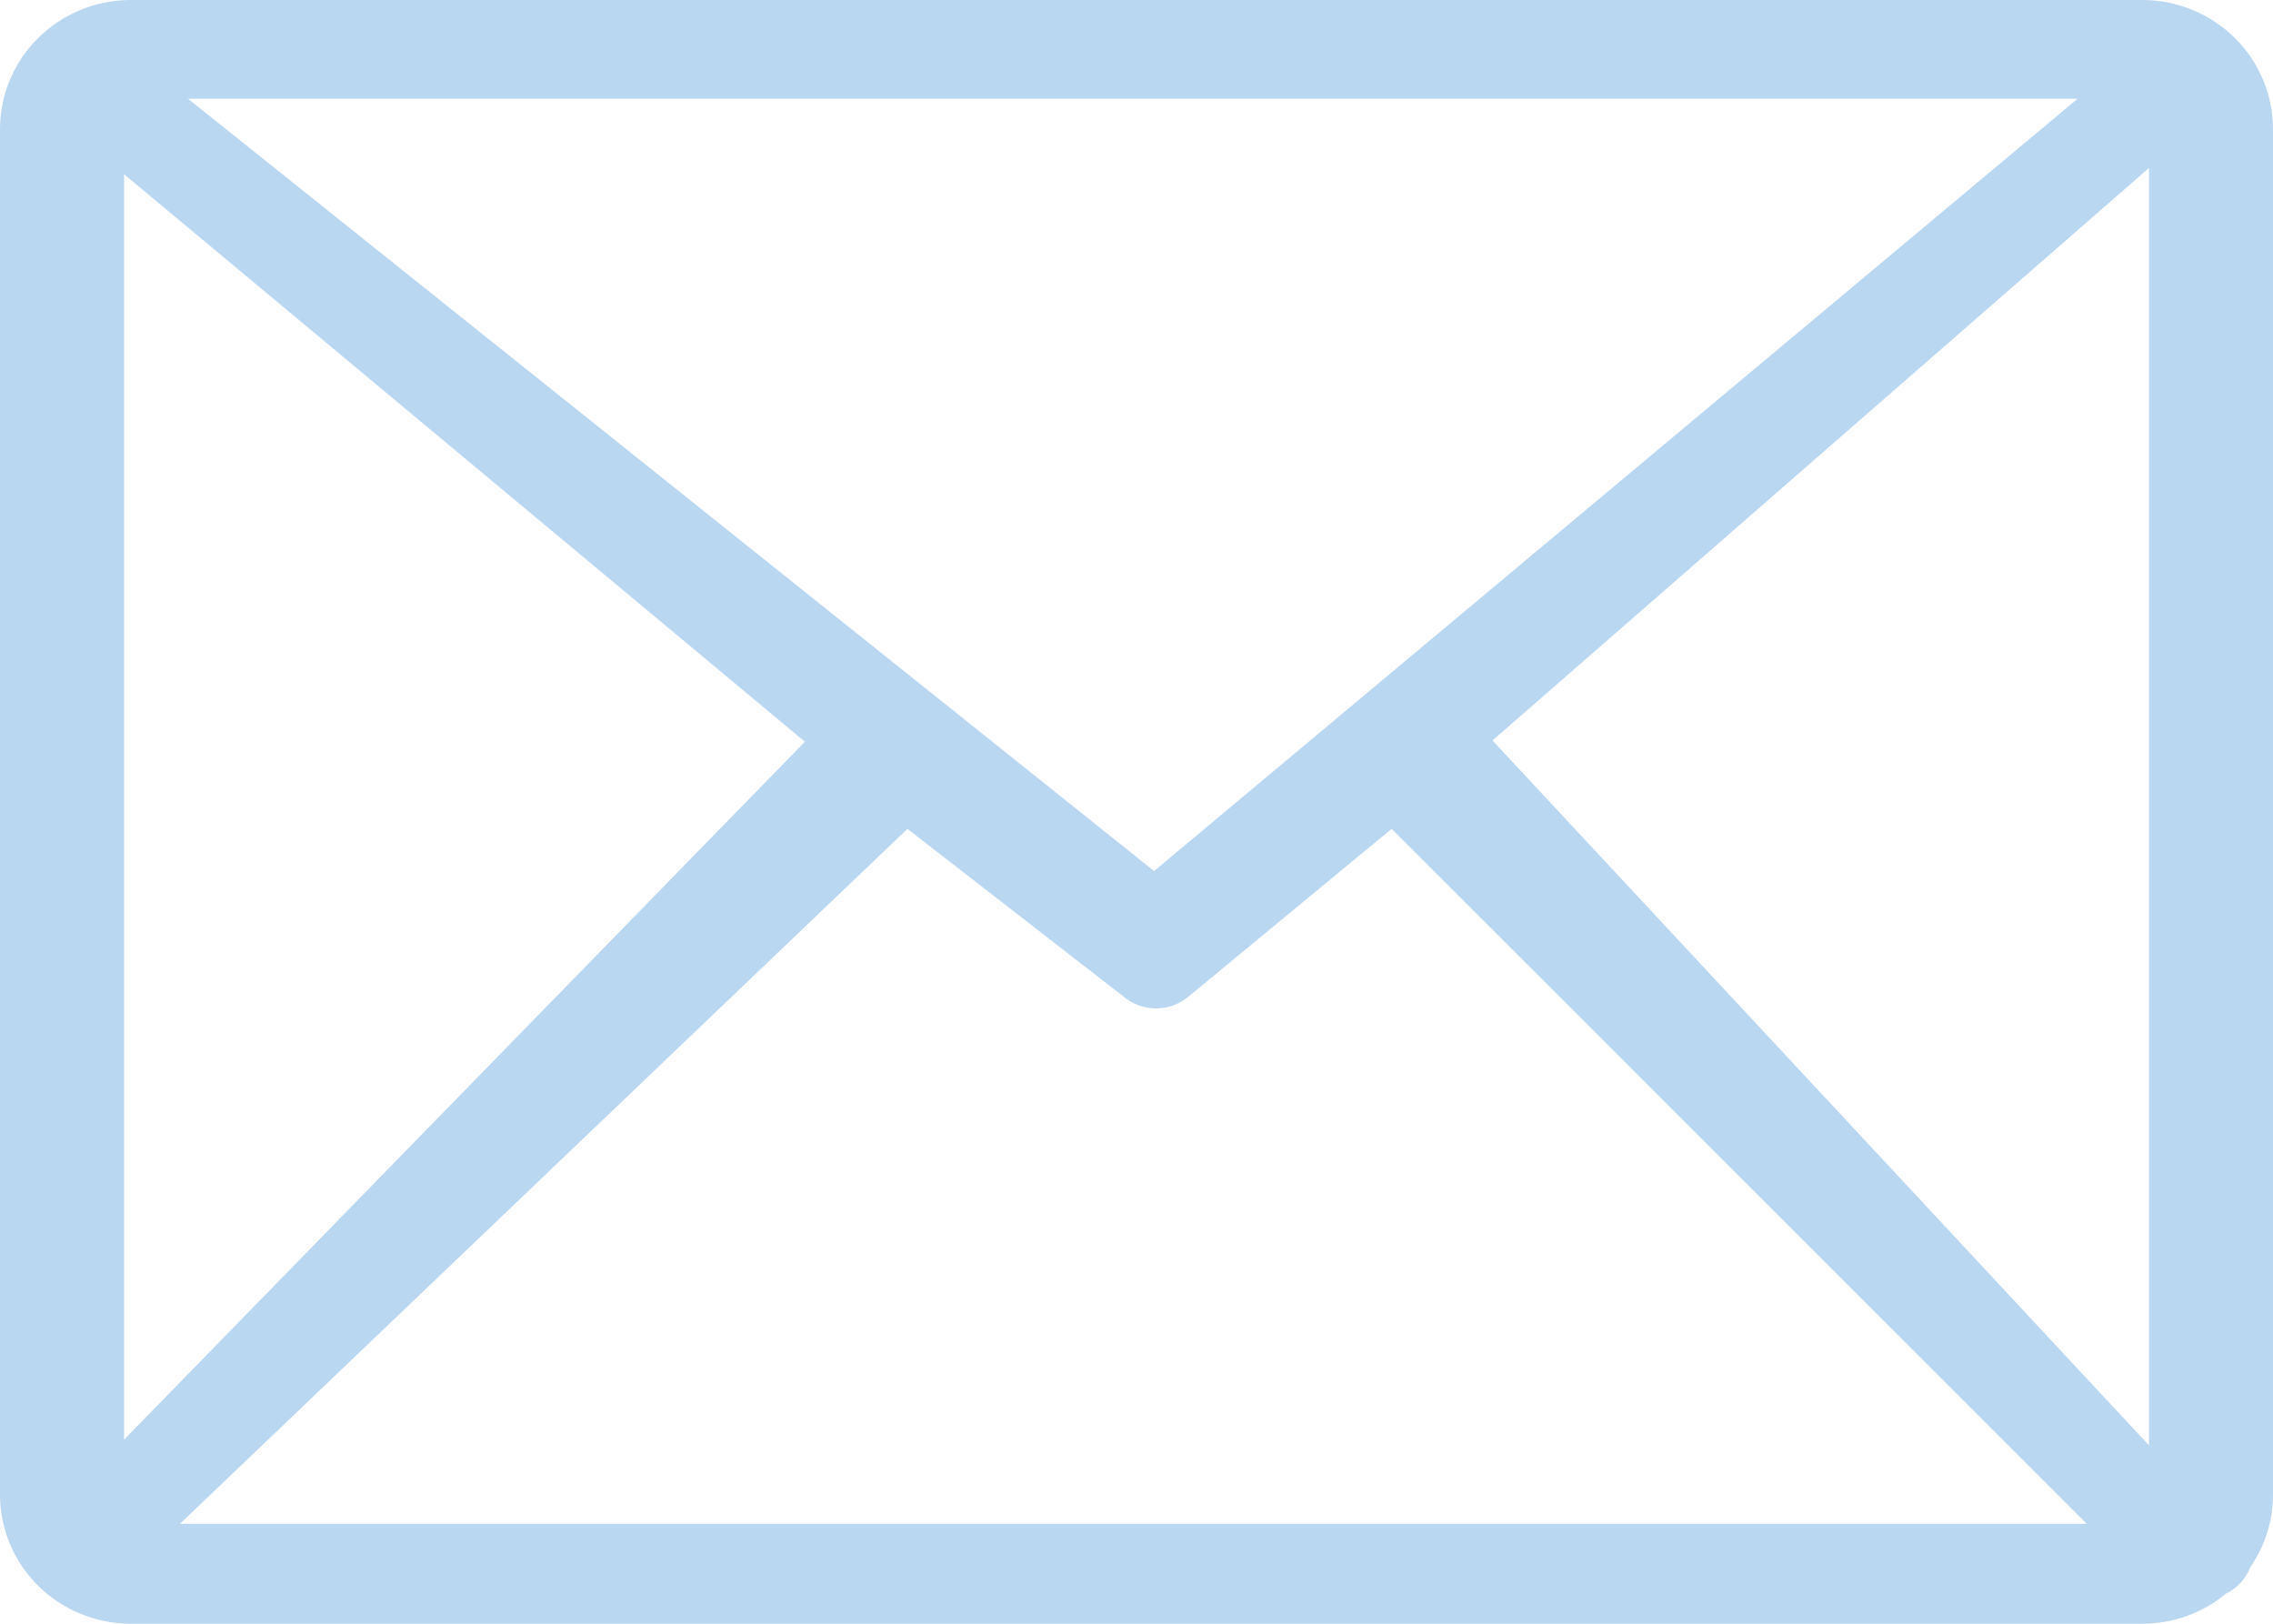 <svg width="42" height="30" viewBox="0 0 42 30" fill="none" xmlns="http://www.w3.org/2000/svg">
<path d="M2.395 0H39.605C40.242 0.006 40.849 0.259 41.298 0.705C41.746 1.15 41.998 1.751 42 2.379V27.601C42.004 28.082 41.858 28.553 41.583 28.951C41.533 29.078 41.456 29.193 41.357 29.288C41.29 29.351 41.214 29.403 41.131 29.443C40.7 29.802 40.153 30 39.588 30H2.395C1.761 29.994 1.156 29.743 0.708 29.302C0.261 28.86 0.006 28.263 0 27.638V2.379C0.002 1.751 0.254 1.15 0.702 0.705C1.15 0.259 1.758 0.006 2.395 0ZM2.292 26.599L14.873 13.704L2.292 3.219V26.599ZM16.768 15.314L3.325 28.154H38.559L25.714 15.314L21.951 18.421C21.785 18.557 21.576 18.631 21.361 18.631C21.145 18.631 20.937 18.557 20.771 18.421L16.768 15.314ZM27.578 13.681L39.708 26.704V3.104L27.578 13.681ZM3.475 1.825L21.325 16.093L38.388 1.825H3.475Z" fill="#BAD7F2"/>
</svg>
